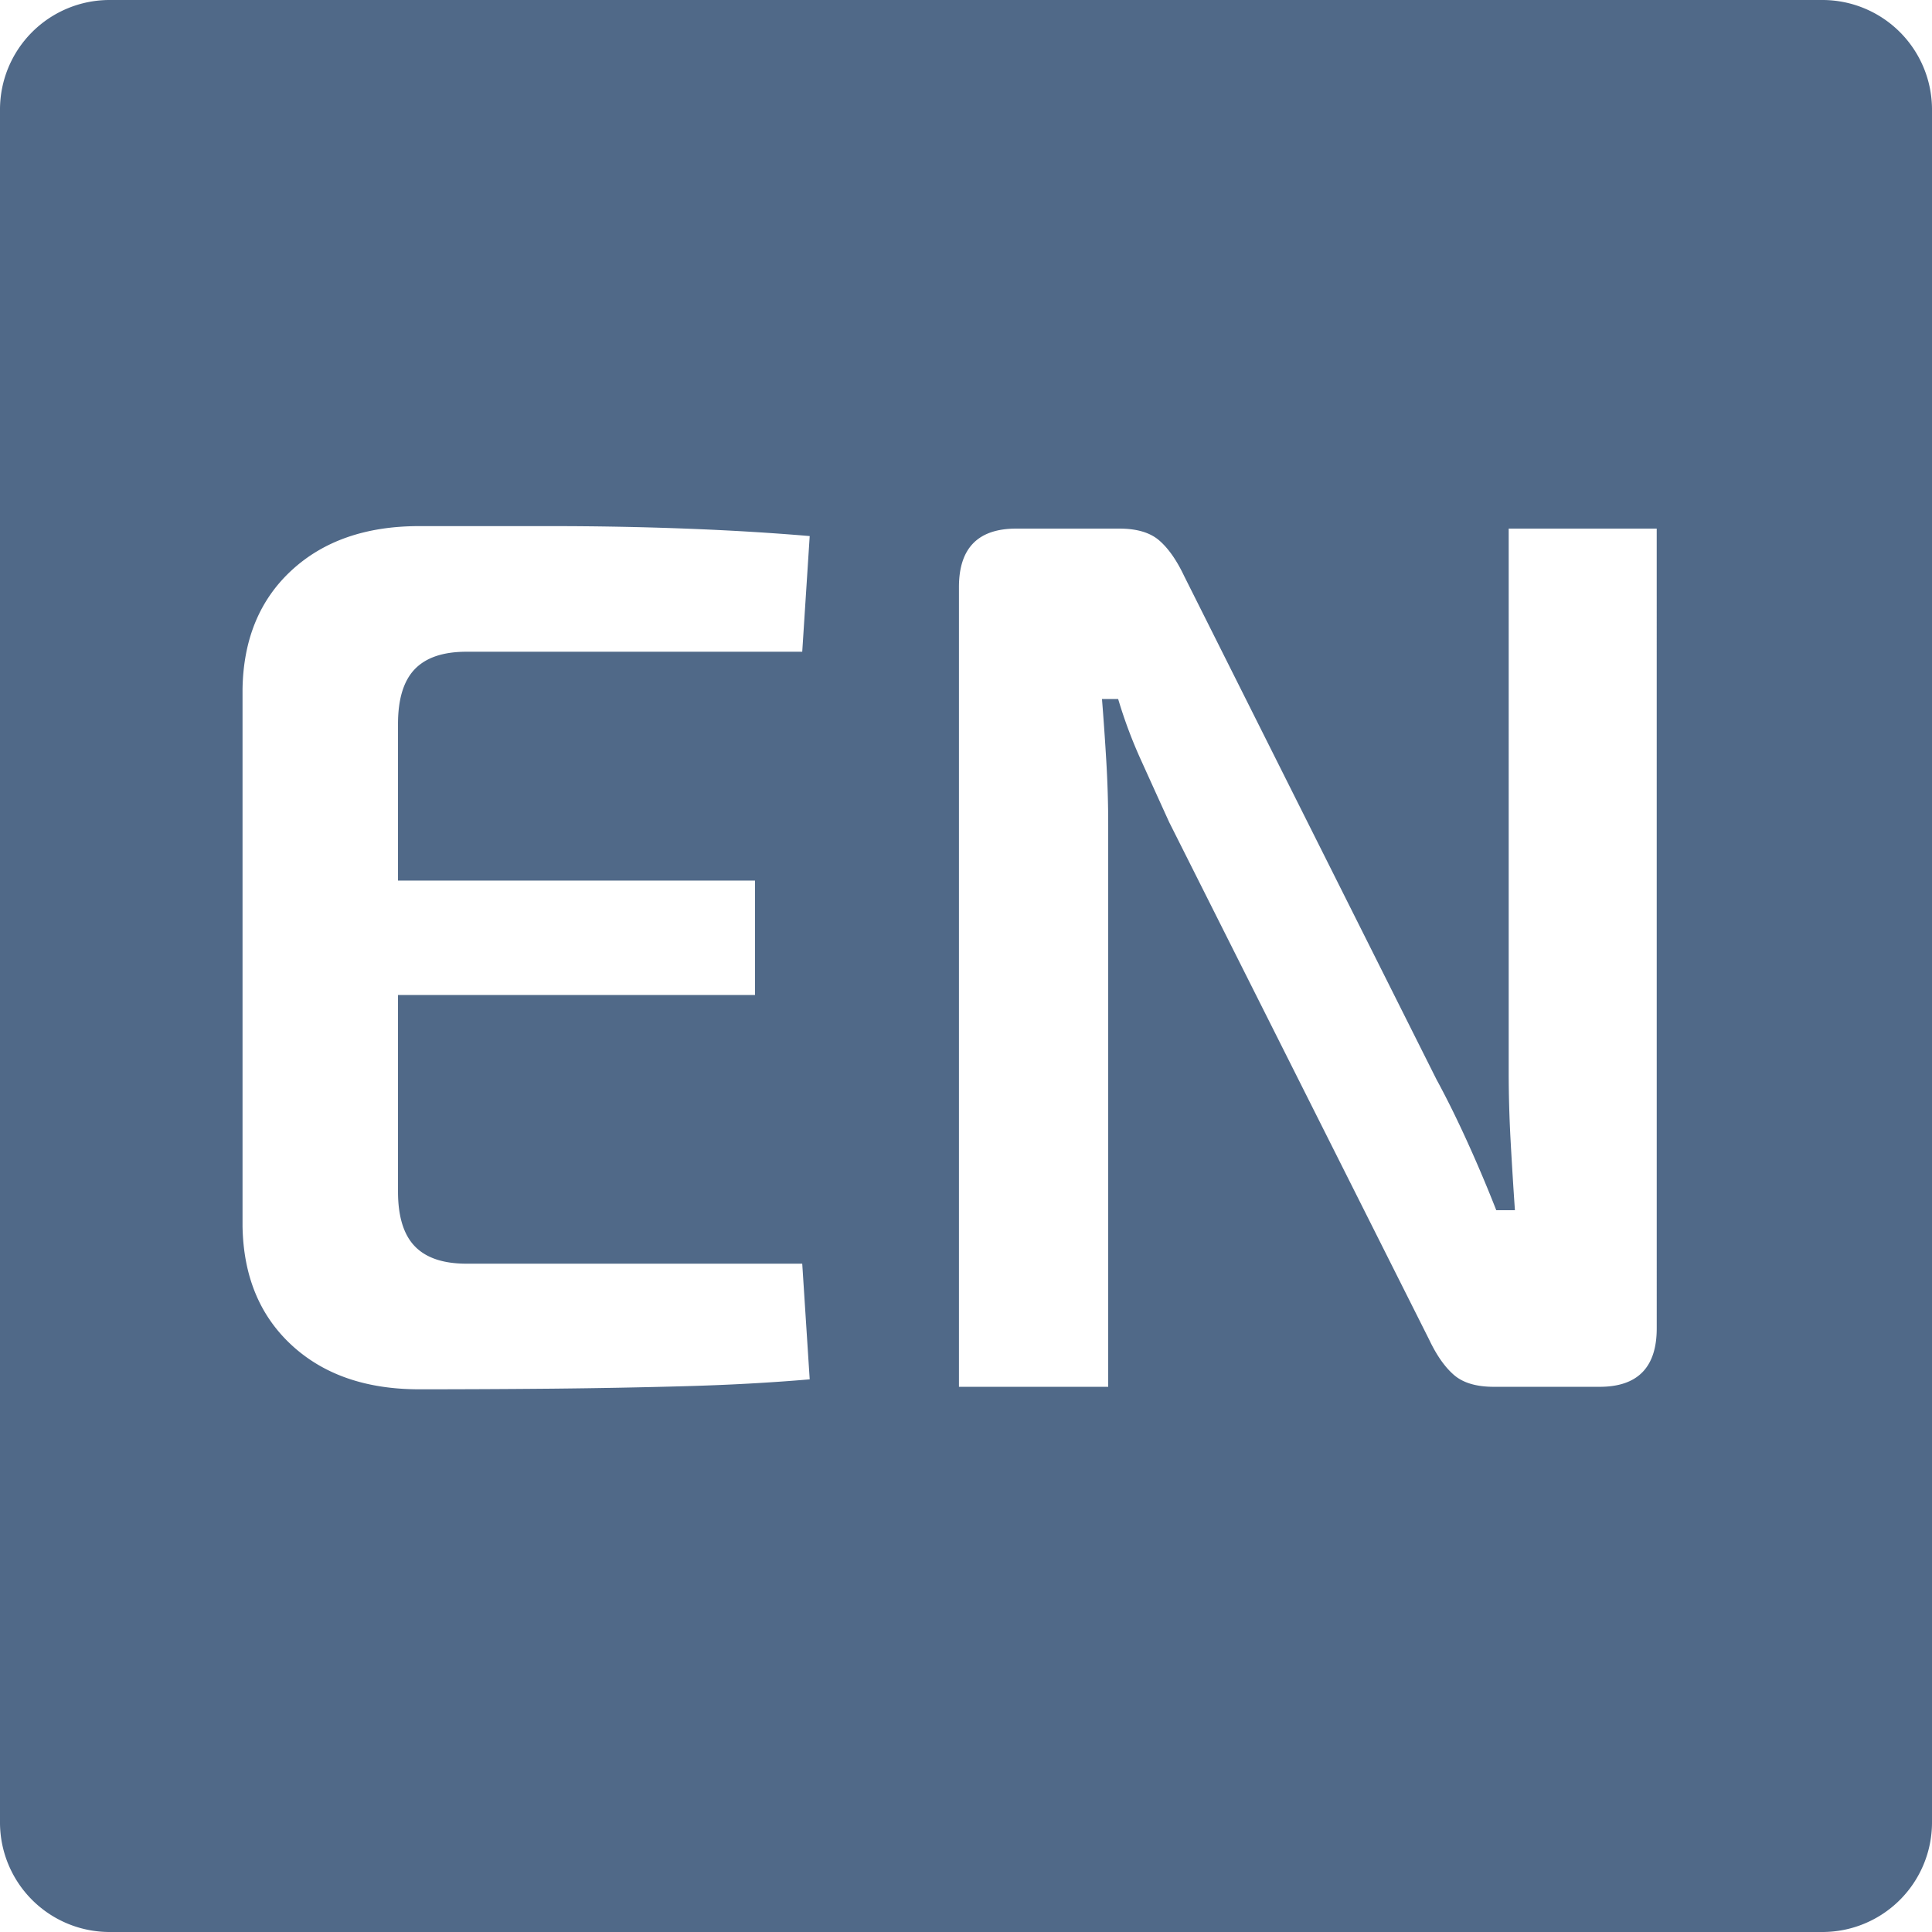 <svg xmlns="http://www.w3.org/2000/svg" viewBox="0 0 932 932"><defs><style>.cls-1{fill:#506988;}</style></defs><g id="Слой_2" data-name="Слой 2"><g id="LANGS"><g id="EN"><path class="cls-1" d="M879.12,0H52.88A52.87,52.87,0,0,0,0,52.88V879.12A52.87,52.87,0,0,0,52.88,932H879.12A52.87,52.87,0,0,0,932,879.12V52.88A52.87,52.87,0,0,0,879.12,0ZM364.21,424.8V480H192v94.8q0,18,8.1,26.4t24.9,8.4H387l3.6,55.8q-28.22,2.42-60,3.3t-64.5,1.2q-32.72.3-63.9.3-38.42,0-61.5-21.3T117,591.6V332.4q.58-36,23.7-57.3t61.5-21.3h63.9q32.68,0,64.5,1.2t60,3.6L387,314.4H225q-16.81,0-24.9,8.4T192,349.2v75.6Zm435,216q0,28.22-27.6,28.2h-51q-12.6,0-19.2-5.7t-12-17.1L564,396.6q-6-13.19-13.2-29.1a229.3,229.3,0,0,1-11.4-30.3h-7.8q1.2,15,2.1,30.3t.9,30.3V669h-72V283.2q0-28.18,27.6-28.2H540q12.6,0,19.2,5.7t12,17.1L693,520.8q7.2,13.22,14.7,29.7t14.1,33.3h9q-1.2-17.38-2.1-33.9t-.9-32.7V255h71.4Z"/></g></g></g></svg>